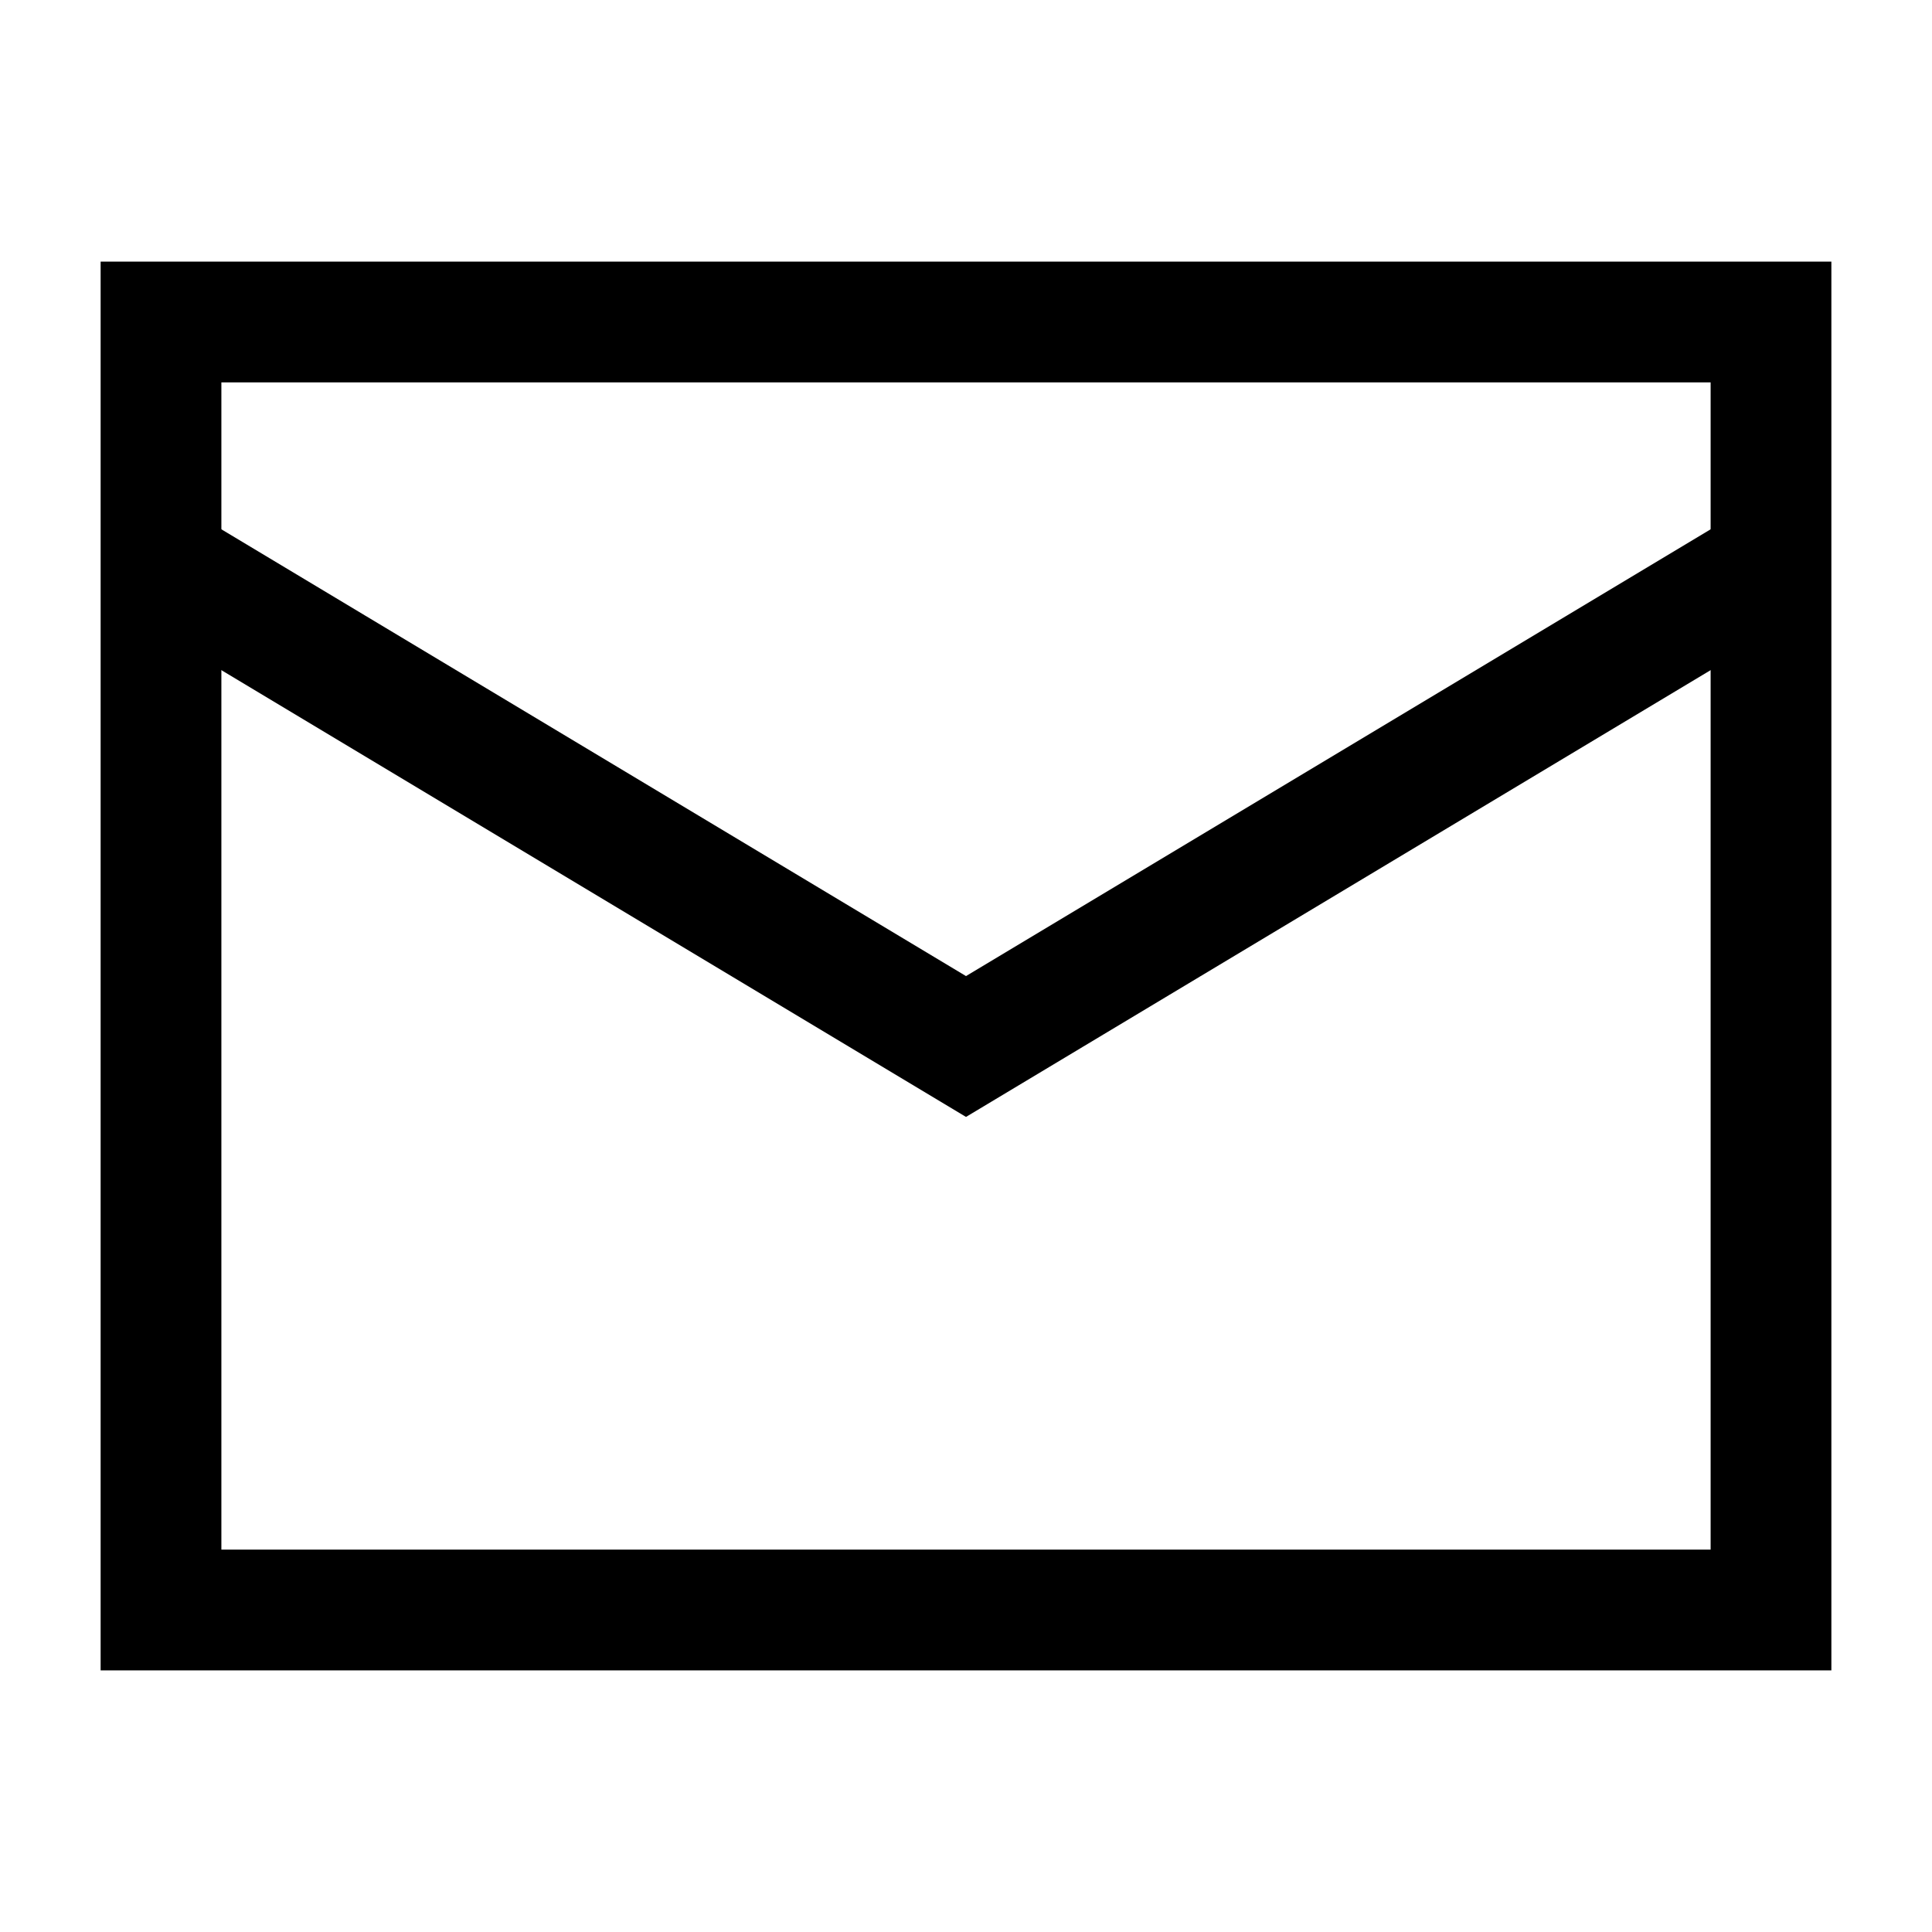 <svg xmlns="http://www.w3.org/2000/svg" fill="none" viewBox="0 0 24 24" id="Mail-Send-Envelope--Streamline-Sharp">
  <desc>
    Mail Send Envelope Streamline Icon: https://streamlinehq.com
  </desc>
  <g id="mail-send-envelope--envelope-email-message-unopened-sealed-close">
    <path id="Rectangle 846" stroke="#000000" d="M2 4h20v16H2z" stroke-width="1.5"></path>
    <path id="Vector 2539" stroke="#000000" d="m2 7 10 6 10 -6" stroke-width="1.5"></path>
  </g>
</svg>